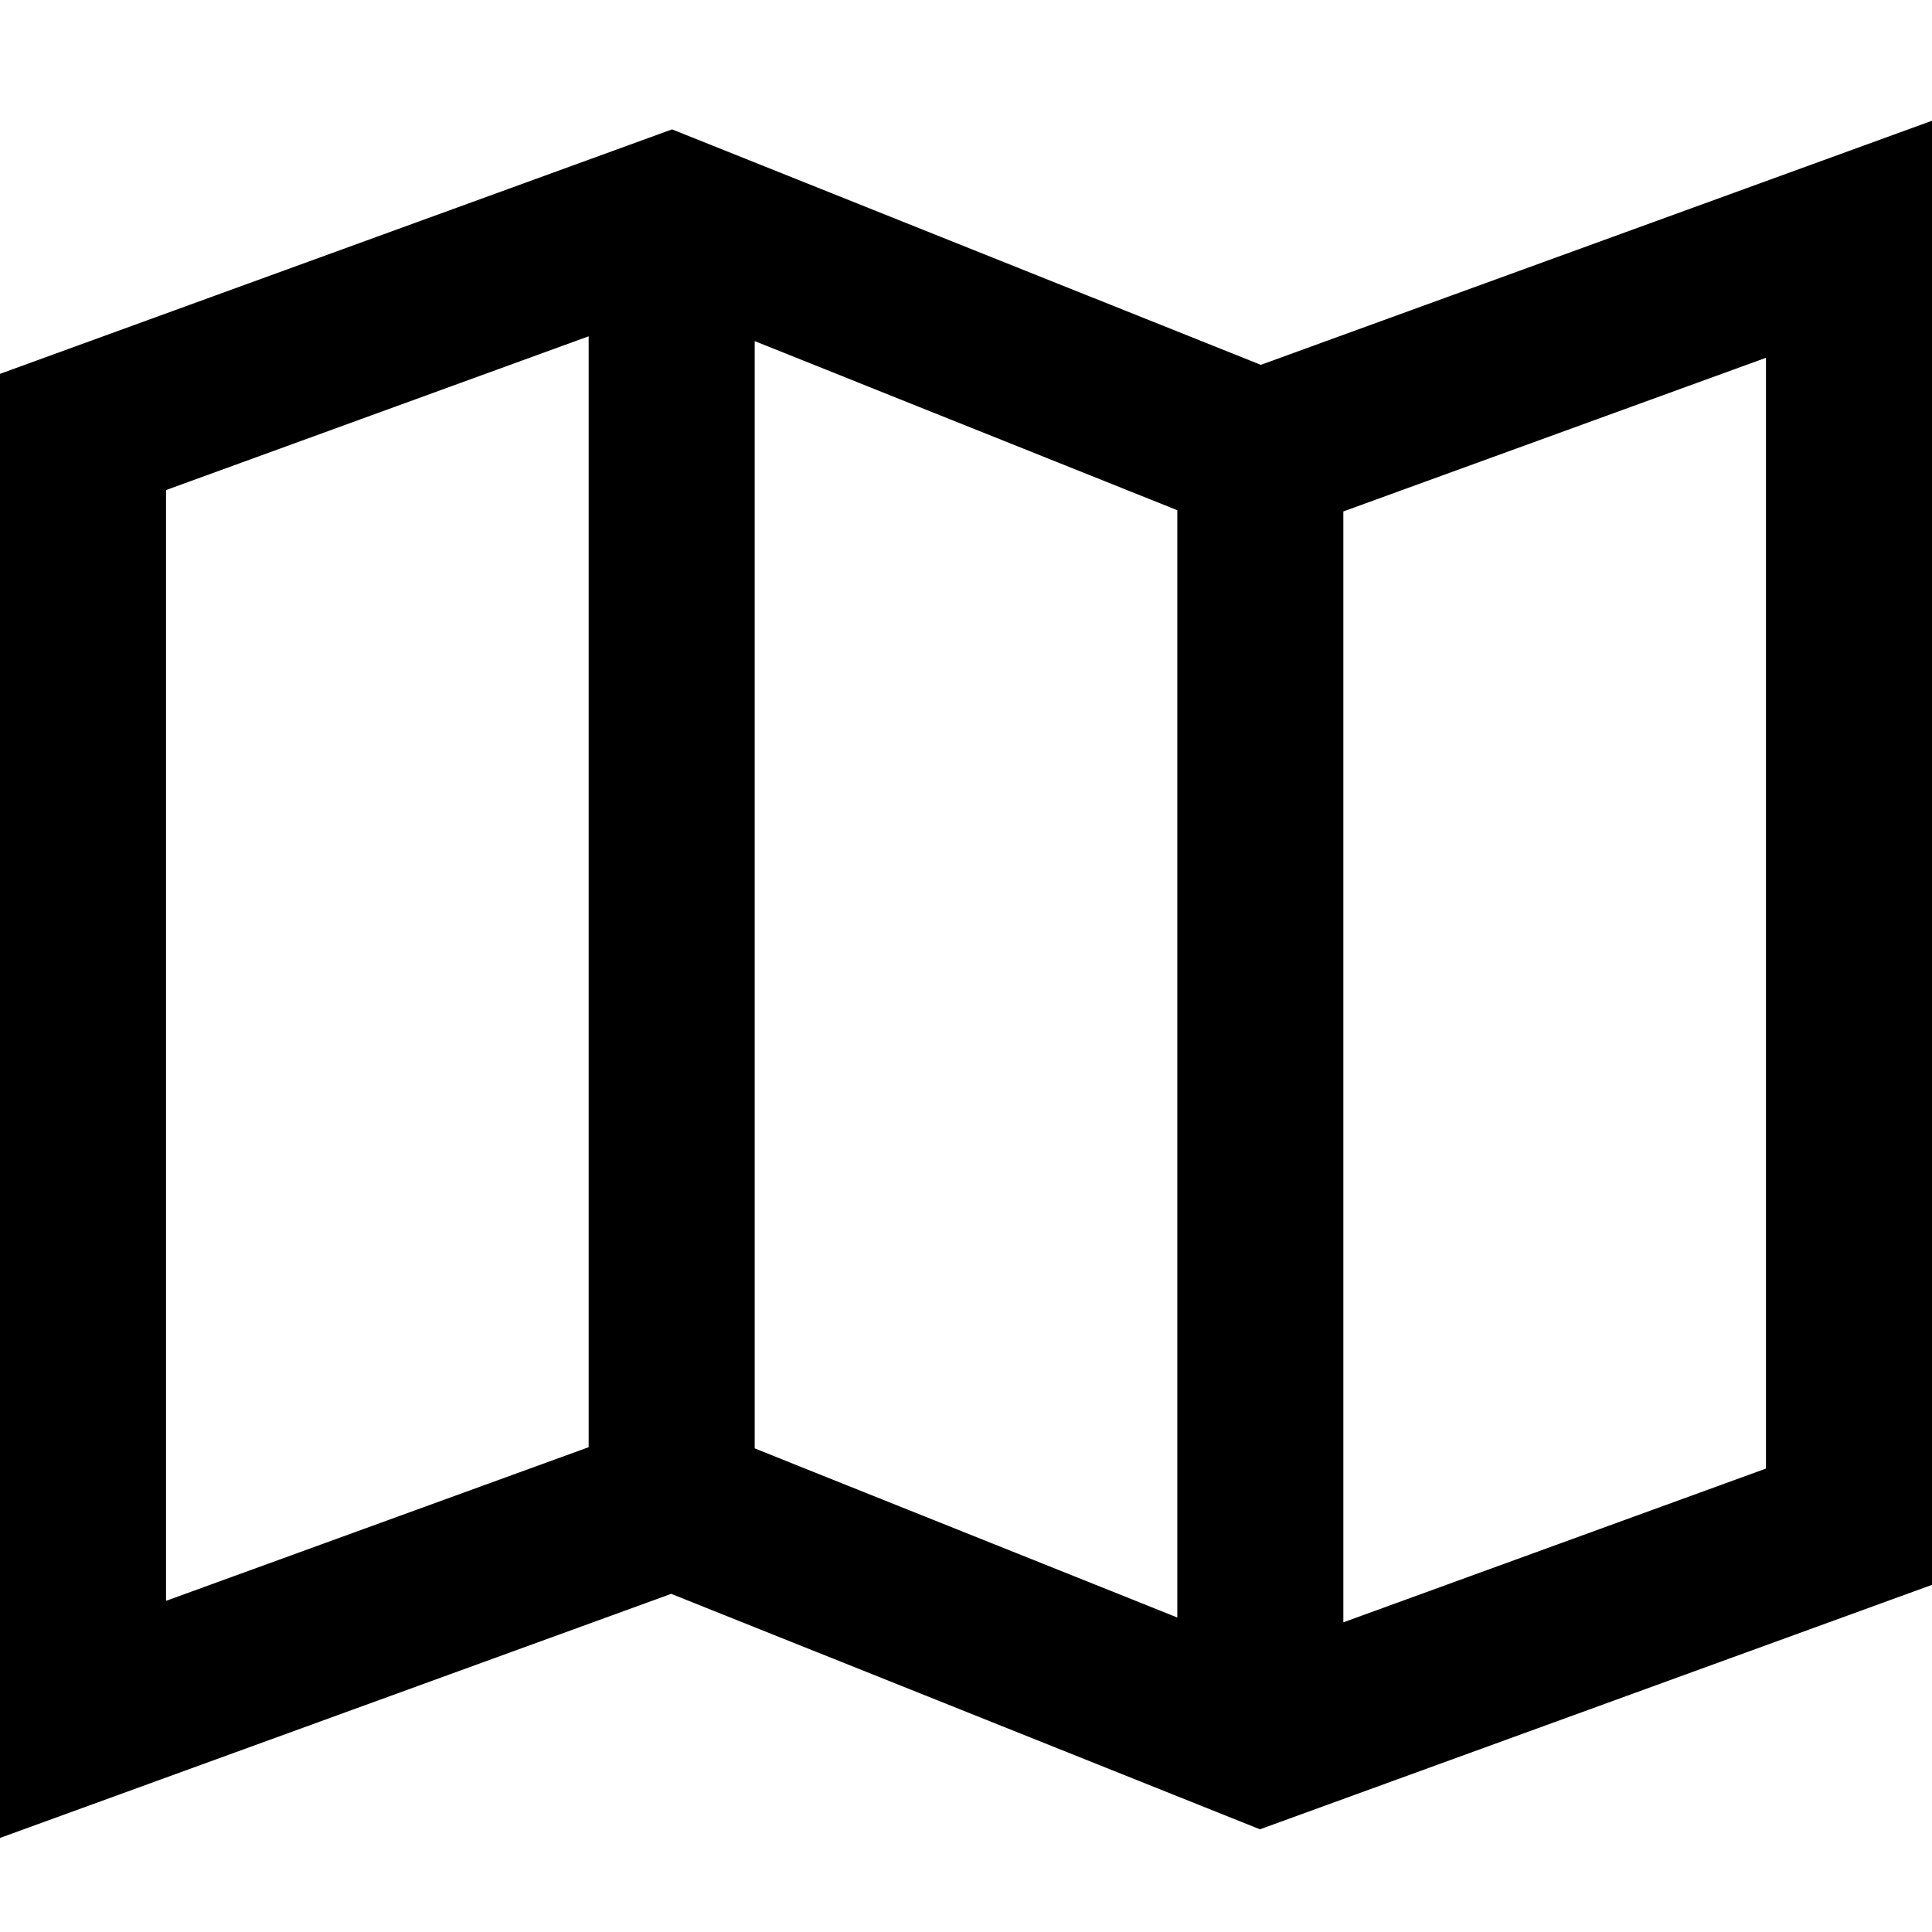 <!-- Generated by IcoMoon.io -->
<svg version="1.1" xmlns="http://www.w3.org/2000/svg" width="32" height="32" viewBox="0 0 32 32">
<title>map-r</title>
<path d="M32 2l-11.117 4.043-9.752-3.9-11.131 4.049v24.25l11.117-4.043 9.752 3.9 11.131-4.049zM9.75 5.57v18.4l-7 2.545v-18.398zM12.5 5.65l7 2.801v18.34l-7-2.801zM29.25 5.926v18.398l-7 2.547v-18.4z"></path>
</svg>
